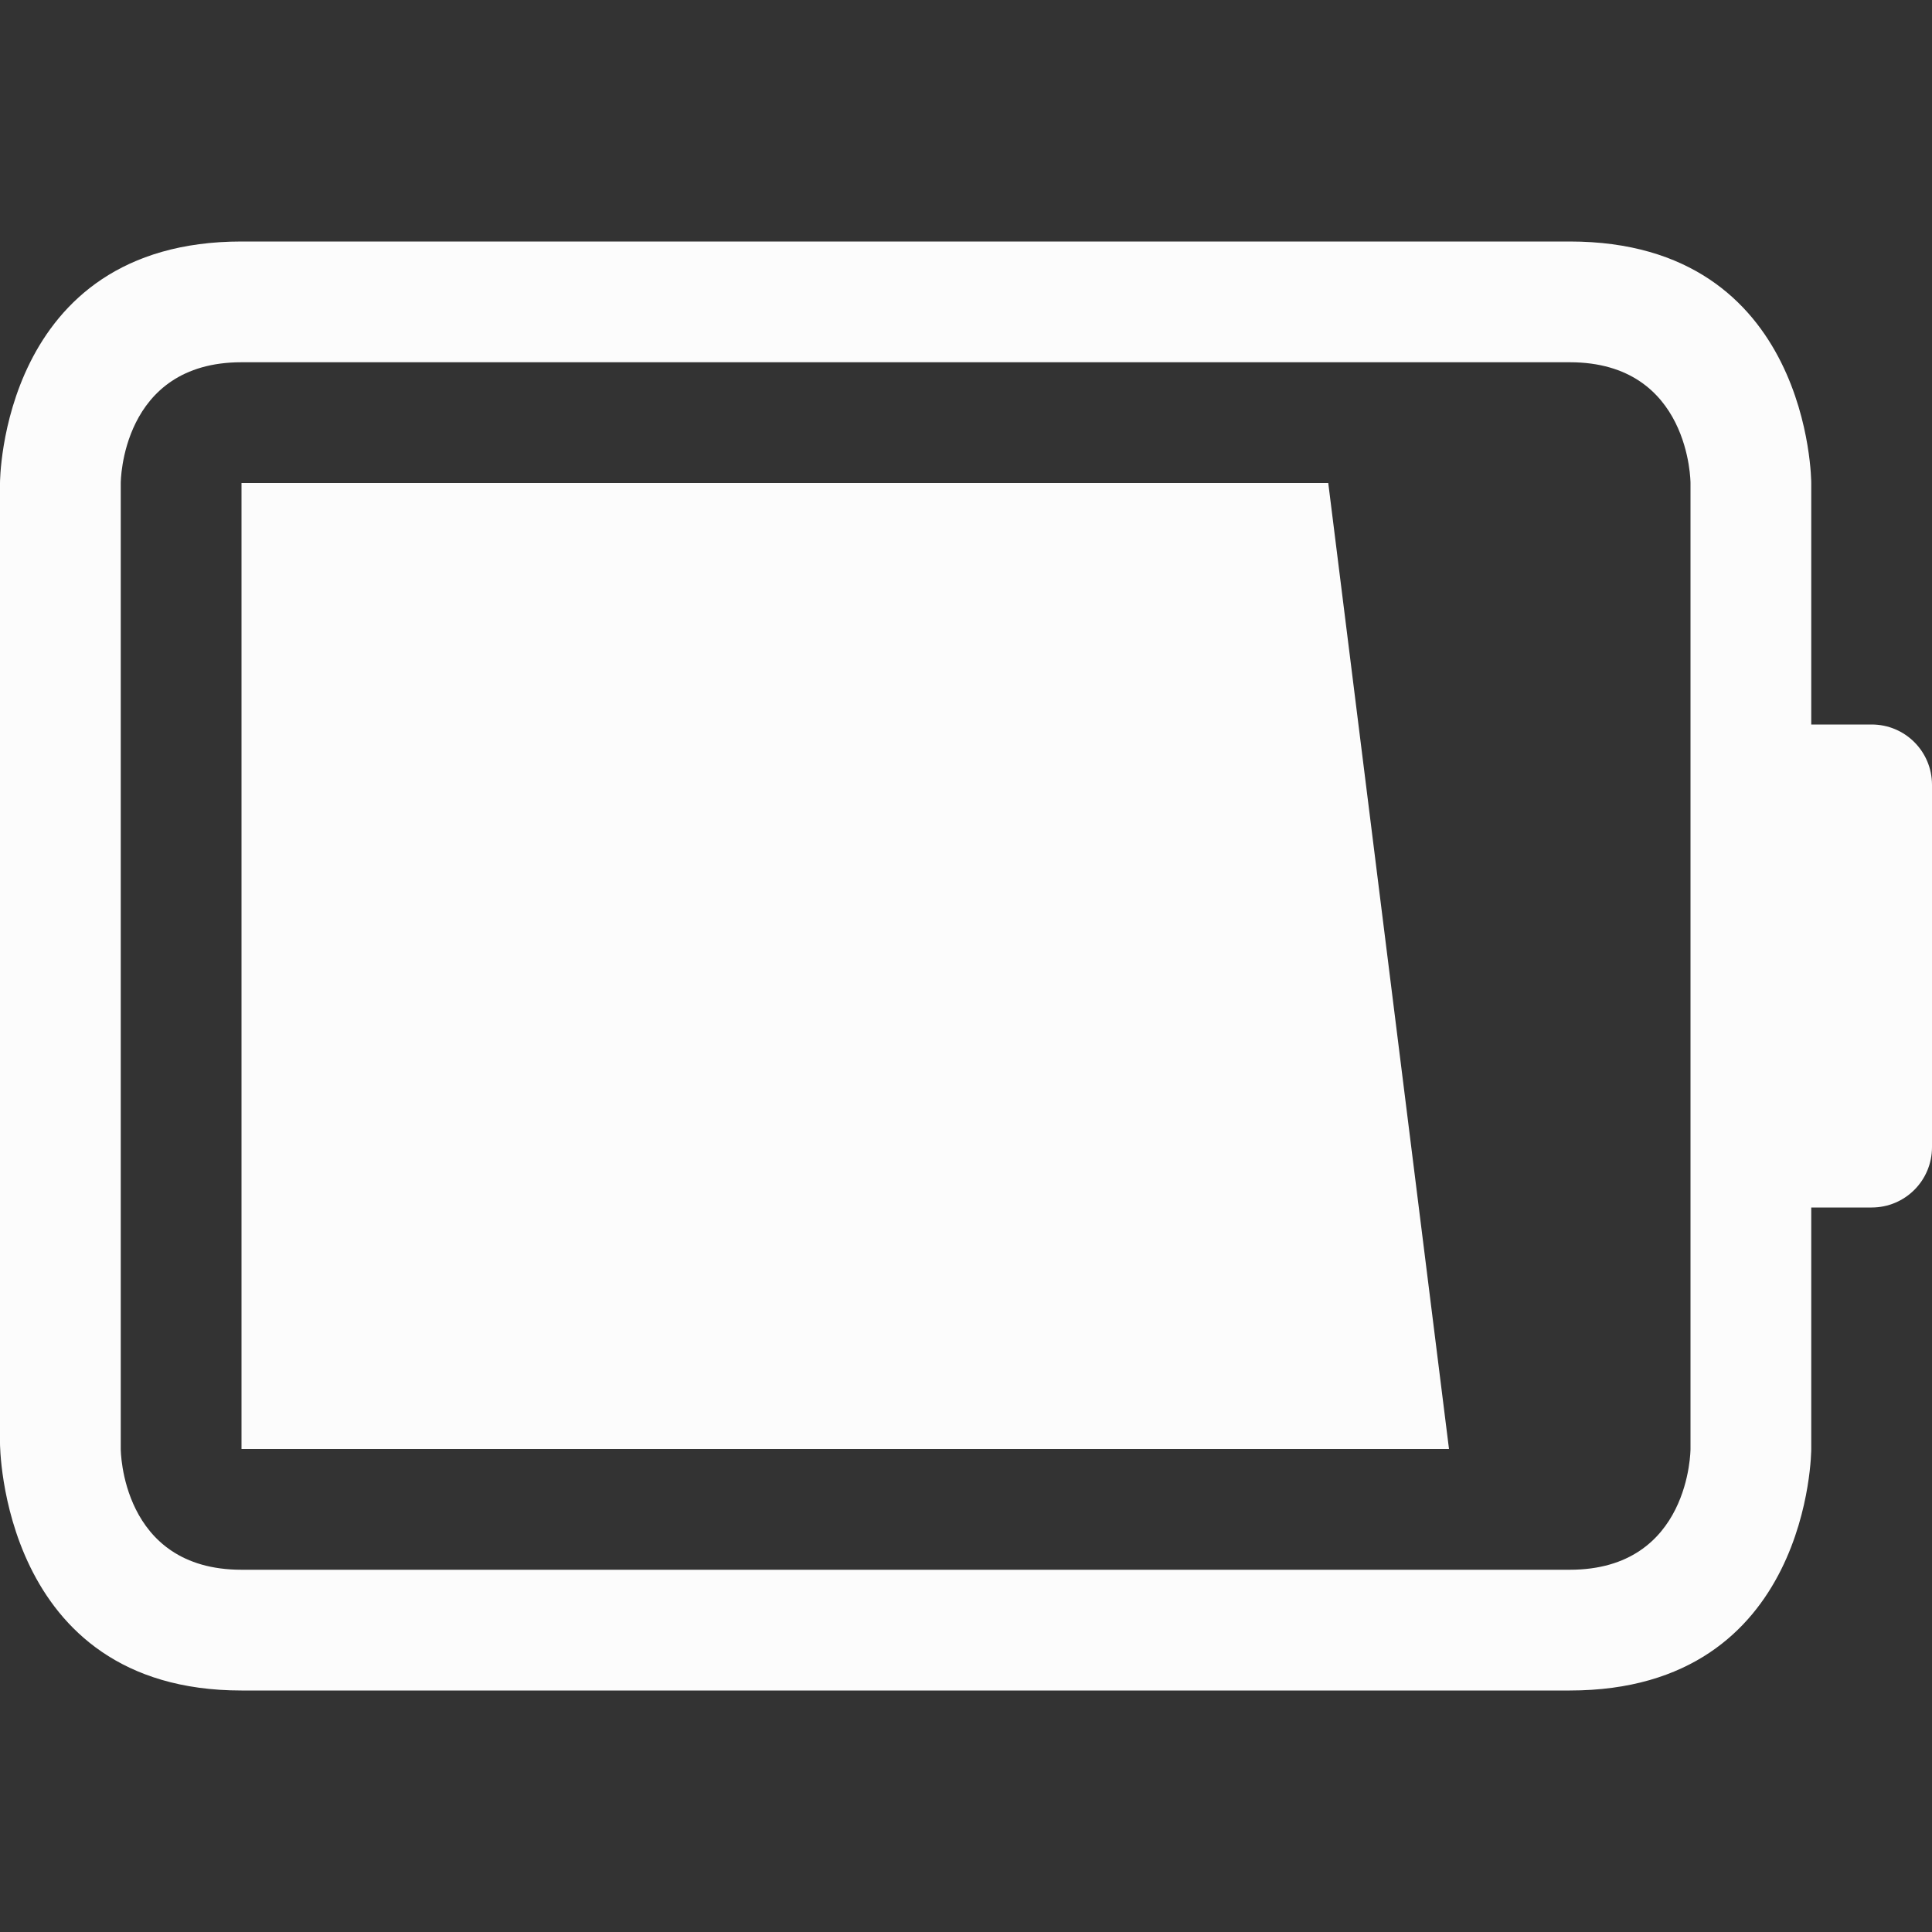 <svg height="16" width="16" xmlns="http://www.w3.org/2000/svg">
    <rect width="100%" height="100%" fill="#333333" stroke="none"/>
    <defs id="defs1">
        <style type="text/css" id="current-color-scheme">.ColorScheme-Text {color:#fcfcfc;}</style>
    </defs>
    <path style="fill:currentColor;fill-opacity:1;stroke:none" class="ColorScheme-Text" d="m 2,4 h 9 l 1,8 H 2 Z M 0,4 v 7.952 C 0,11.952 0,14 2,14 c 2,0 9,0 11,0 2,0 2,-2 2,-2 v -2 h 0.5 C 15.777,10 16,9.777 16,9.5 v -3 C 16,6.223 15.777,6 15.5,6 H 15 V 4 C 15,4 15,2 13,2 11,2 4,2 2,2 0,2 0,4 0,4 Z m 1,0 c 0,0 0,-1 1,-1 1,0 10,0 11,0 1,0 1,1 1,1 v 8 c 0,0 0,1 -1,1 C 12,13 3,13 2,13 1,13 1,12 1,12 Z"/></svg>
